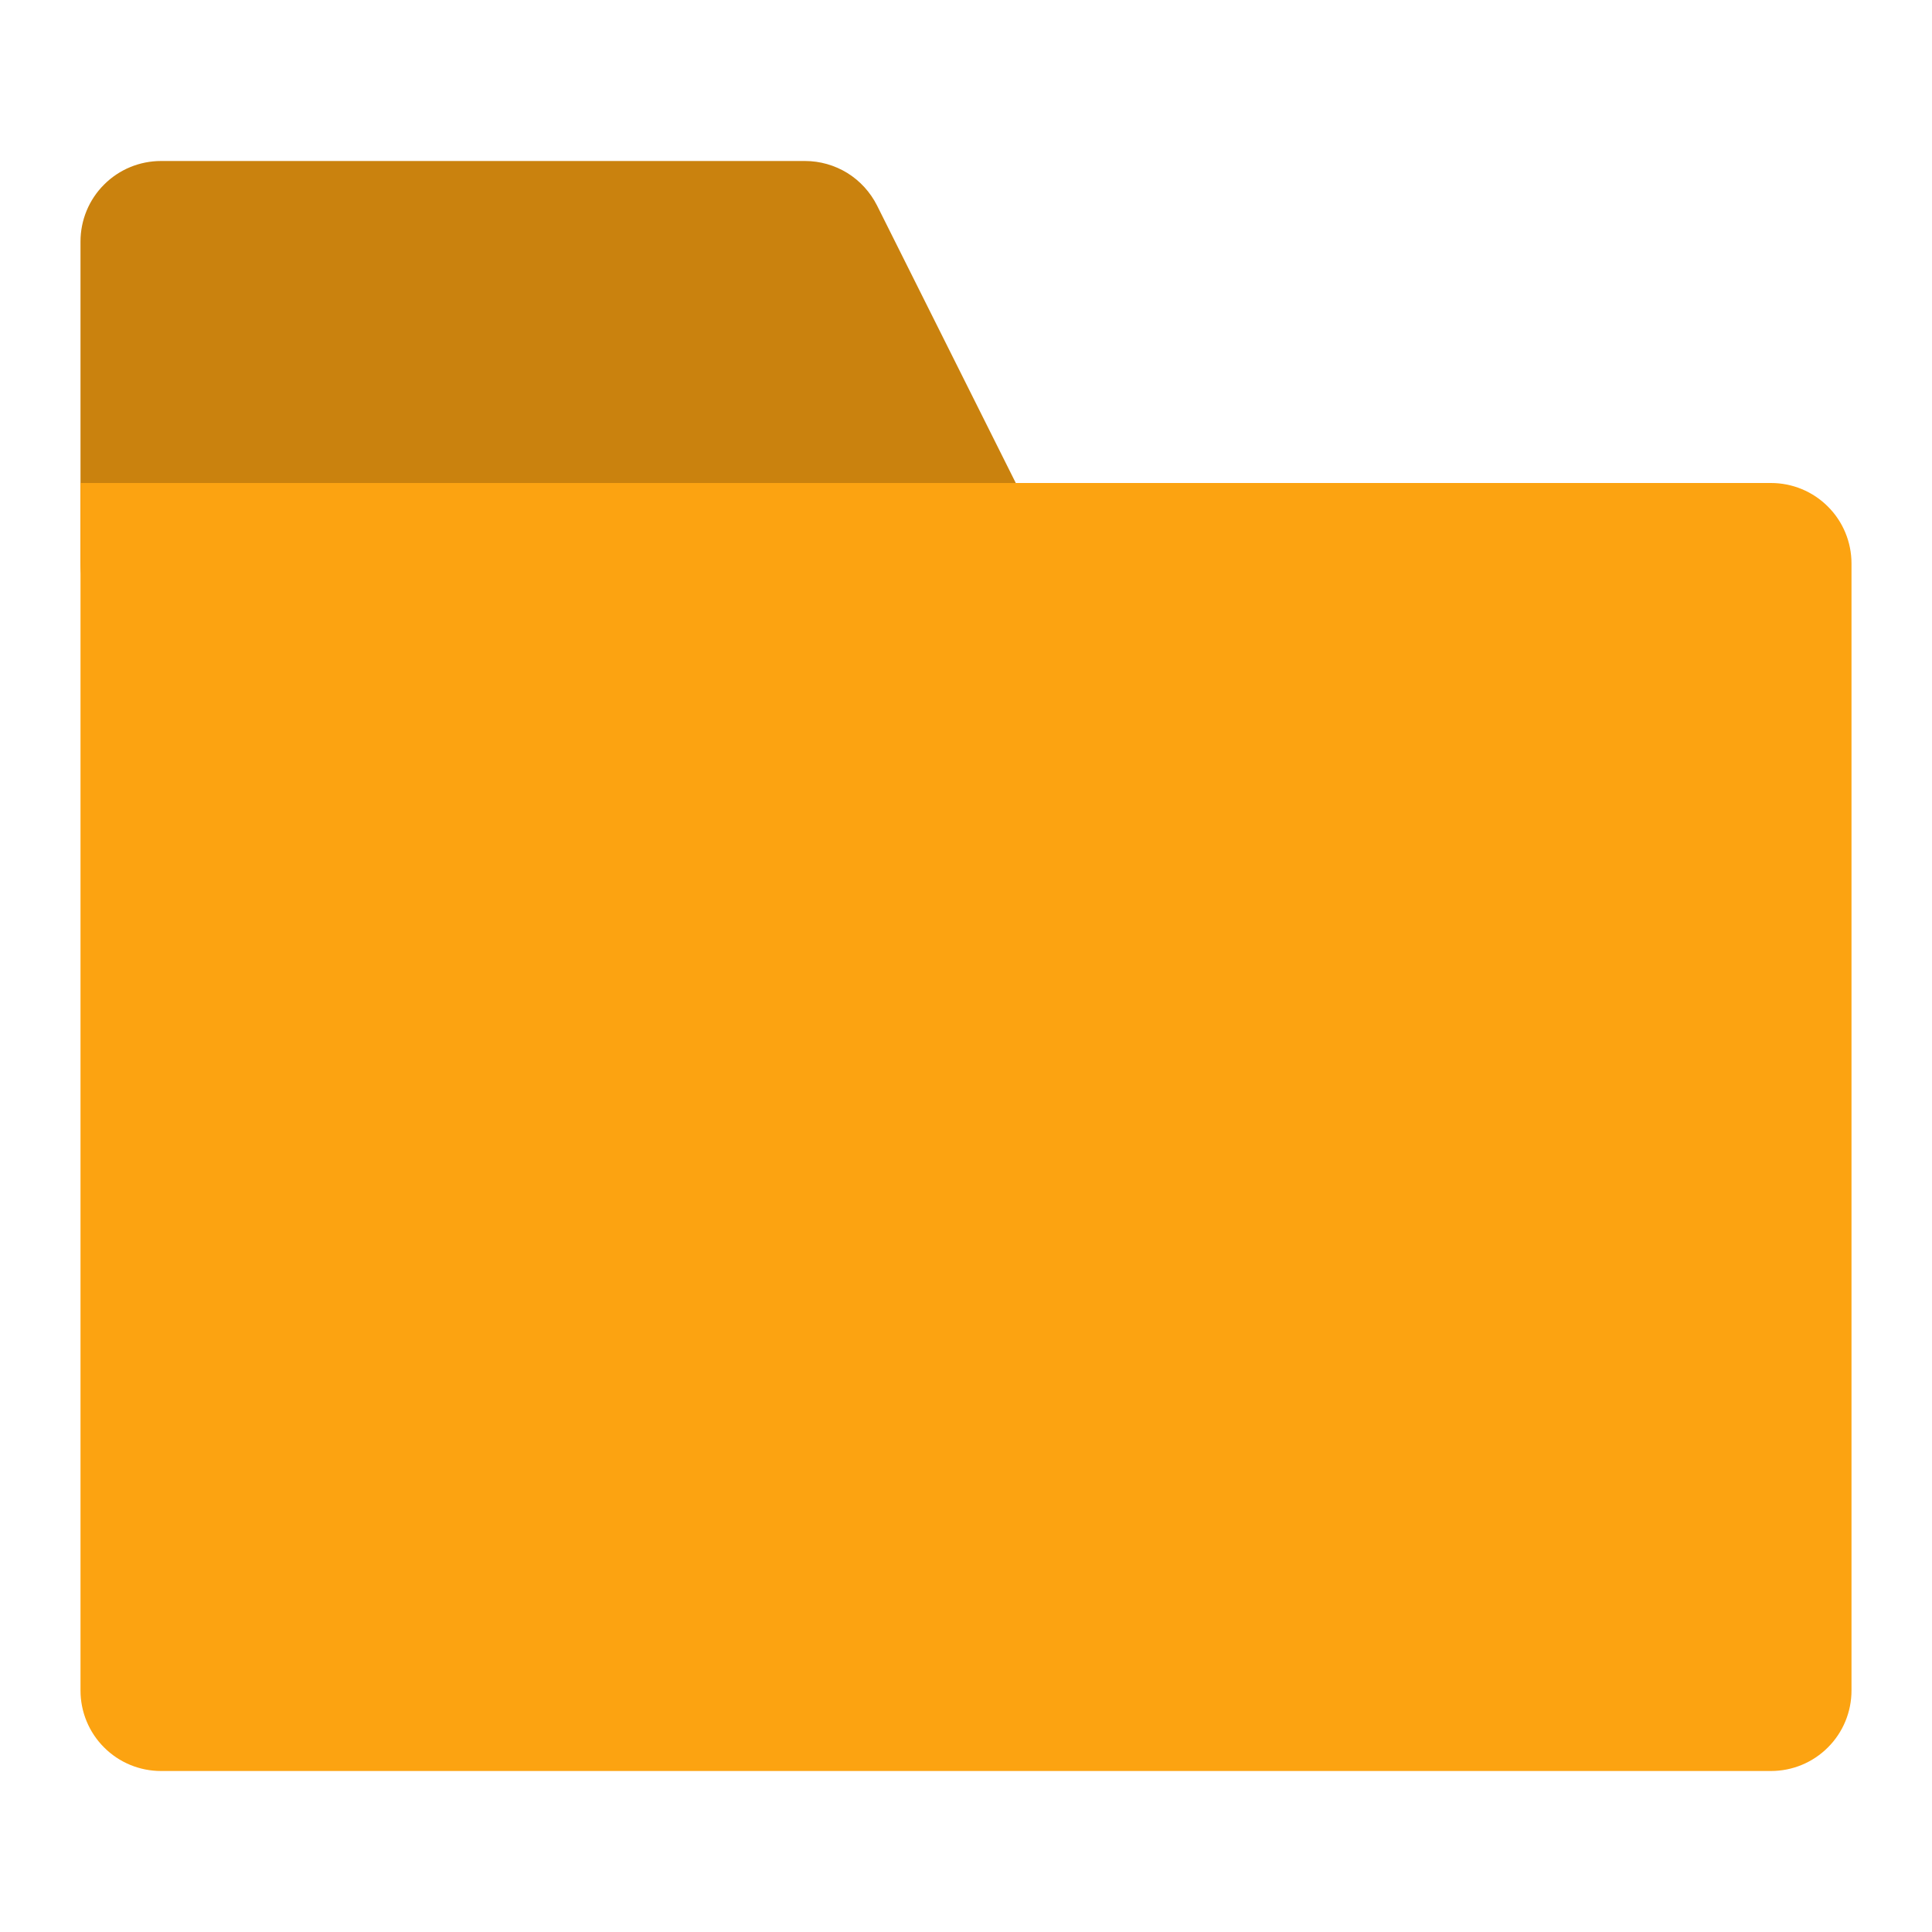 <svg width="24" height="24" viewBox="0 0 24 24" fill="none" xmlns="http://www.w3.org/2000/svg">
<path d="M12.895 6.553L10.895 2.553C10.811 2.387 10.684 2.247 10.526 2.149C10.368 2.052 10.186 2 10 2H2C1.735 2 1.48 2.105 1.293 2.293C1.105 2.48 1 2.735 1 3V7C1 7.265 1.105 7.52 1.293 7.707C1.48 7.895 1.735 8 2 8H12C12.171 8 12.338 7.956 12.487 7.873C12.636 7.79 12.761 7.671 12.851 7.526C12.94 7.381 12.992 7.215 12.999 7.045C13.007 6.875 12.971 6.705 12.895 6.553Z" fill="#CA820E"/>
<path d="M22 6H1V21C1 21.265 1.105 21.52 1.293 21.707C1.48 21.895 1.735 22 2 22H22C22.265 22 22.52 21.895 22.707 21.707C22.895 21.52 23 21.265 23 21V7C23 6.735 22.895 6.48 22.707 6.293C22.52 6.105 22.265 6 22 6Z" fill="#FCA311"/>
</svg>
